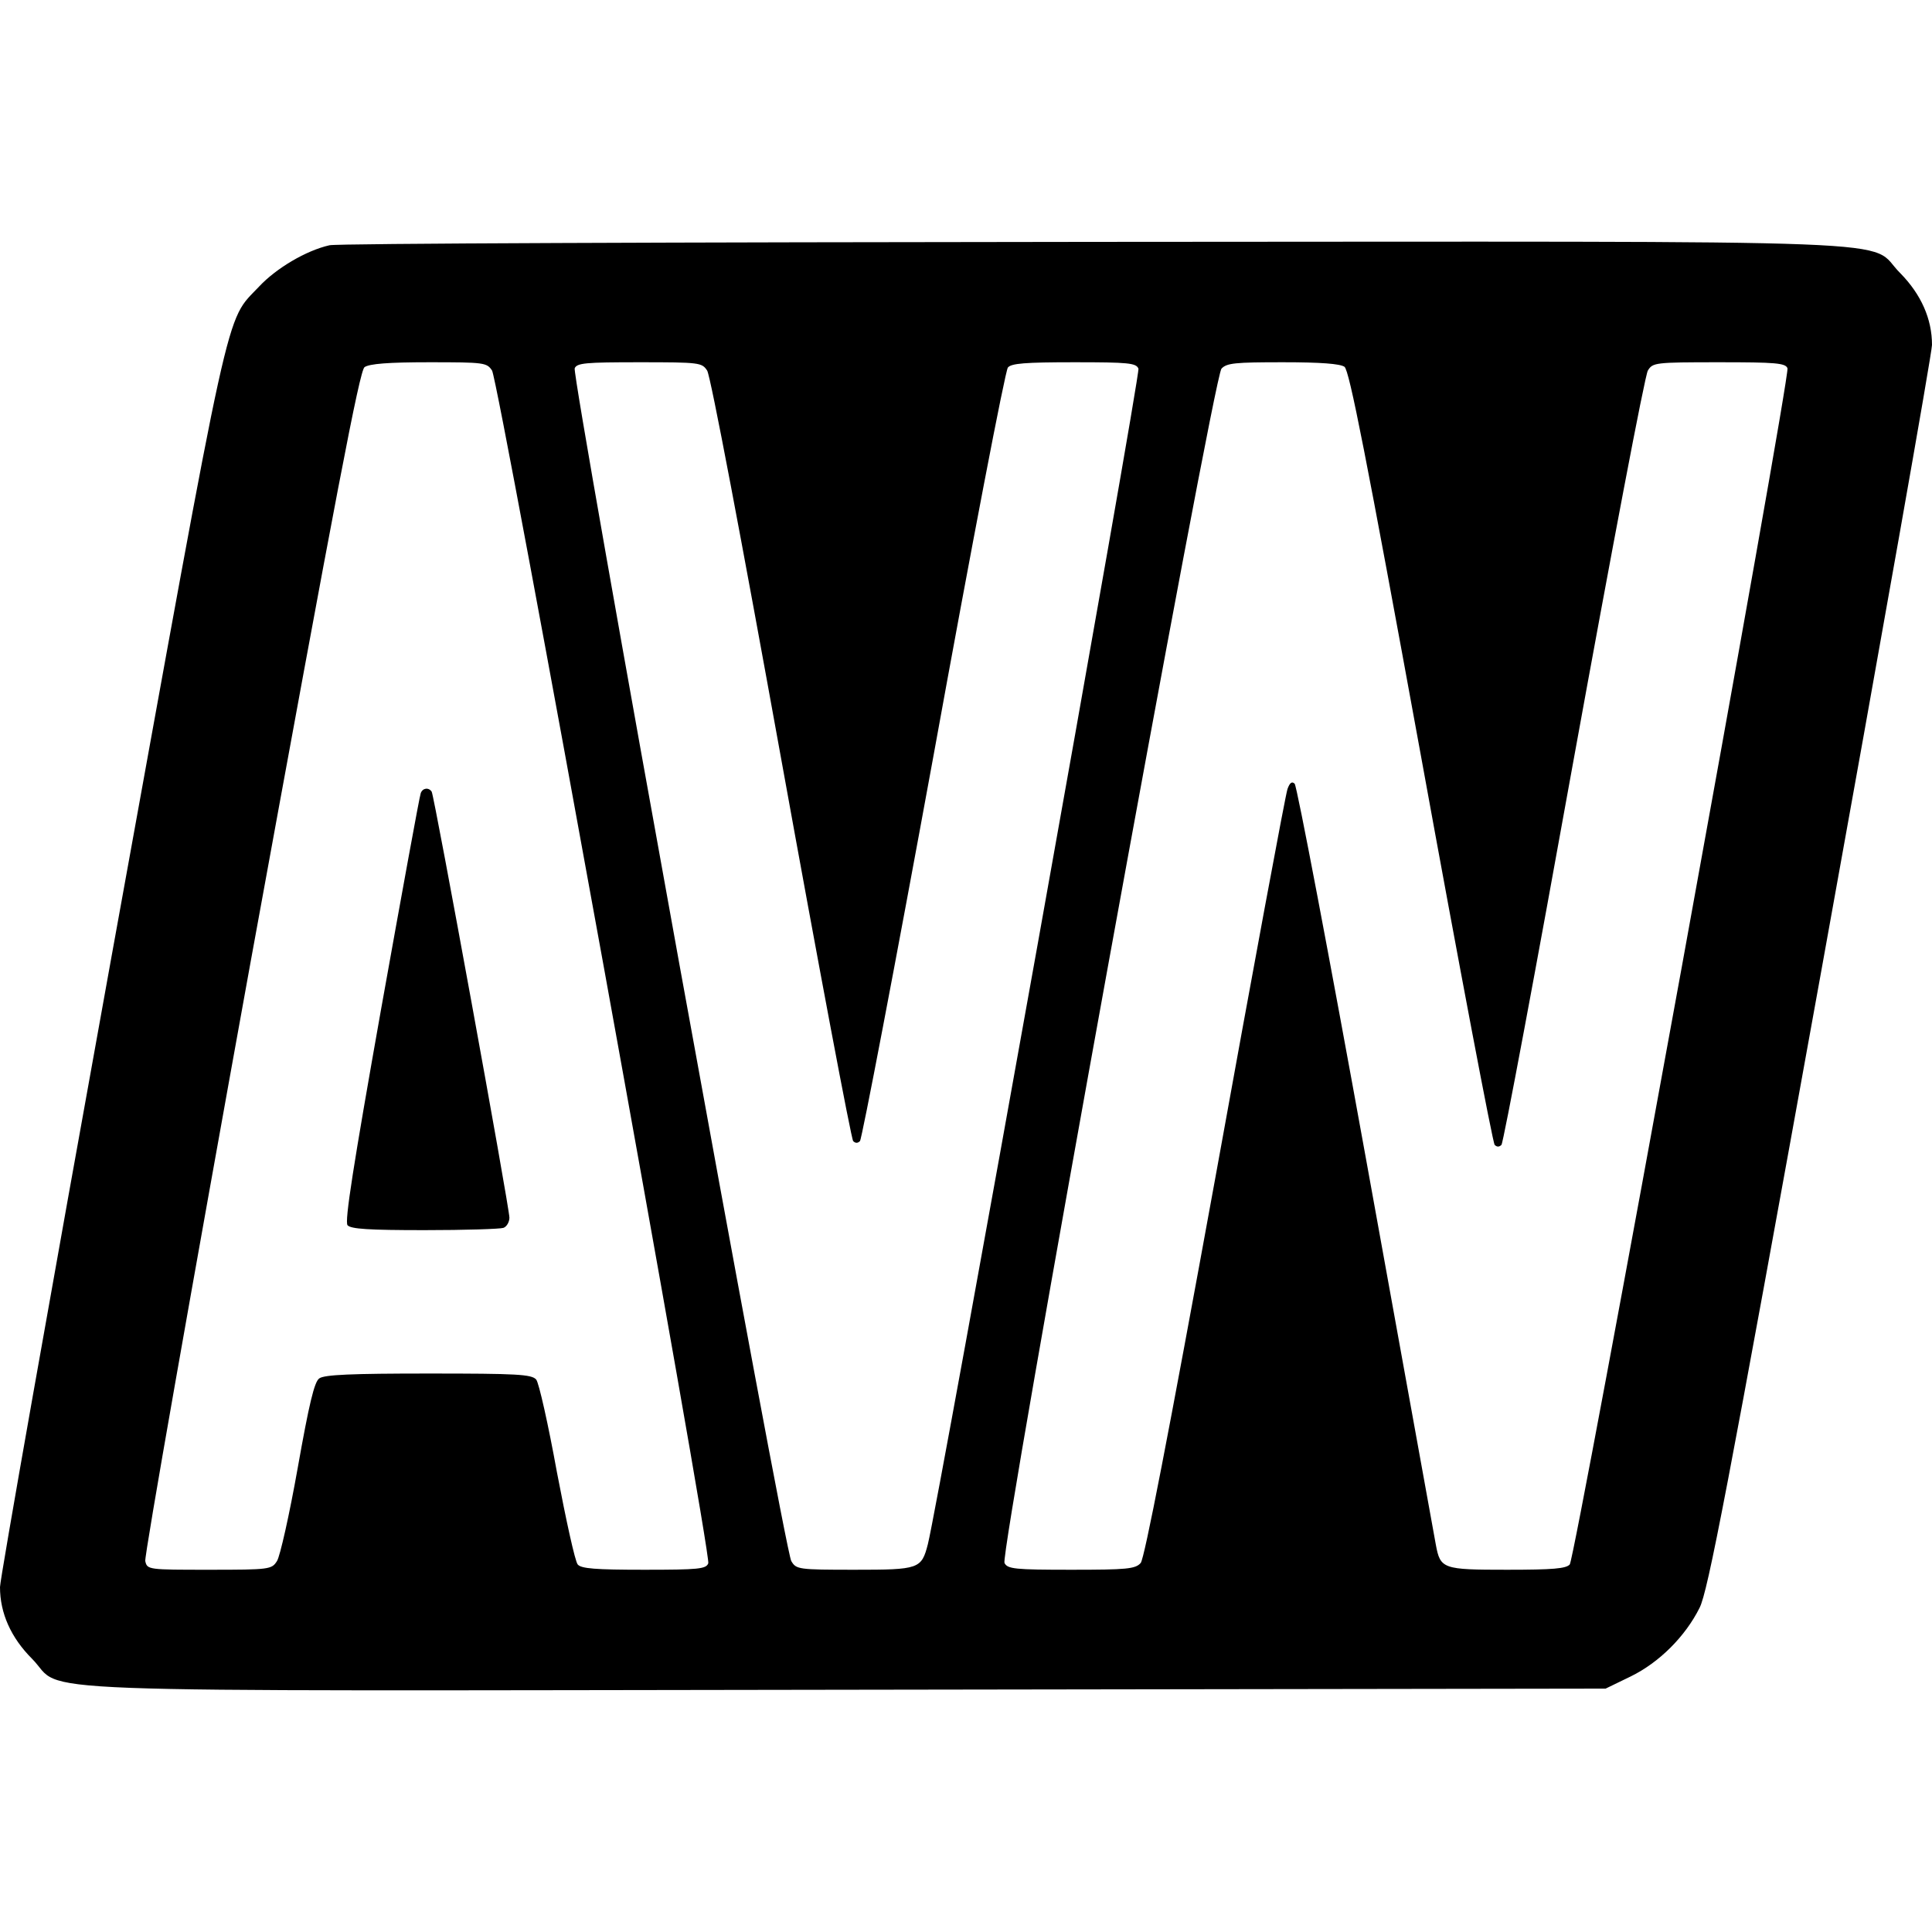 <svg version="1" xmlns="http://www.w3.org/2000/svg" width="682.667" height="682.667" viewBox="0 0 512 512"><path d="M87.3 65c-6.2 1.4-14.1 6.1-18.6 10.9-9.2 9.8-6.9-.3-39.2 177.9C13.3 343.4 0 418.5 0 420.6c0 6.9 2.9 13.4 8.5 19 9.2 9.3-11.8 8.5 216 8.2l201-.3 6.6-3.2c7.6-3.7 14.5-10.6 18.3-18.2 2.2-4.3 7.3-30.7 32.1-167.9C498.7 168.6 512 93.5 512 91.4c0-6.9-2.9-13.4-8.4-19-9.3-9.2 11.6-8.4-214-8.3-109.5.1-200.5.4-202.3.9zm43.1 33.2c1.8 3 58.2 313.8 57.3 316.1-.6 1.5-2.5 1.7-17 1.7-12.9 0-16.7-.3-17.6-1.4-.7-.8-3.1-11.8-5.5-24.4-2.3-12.7-4.8-23.8-5.5-24.6-1.2-1.4-5.1-1.6-28.5-1.6-20.4 0-27.7.3-29 1.3-1.3.9-2.7 6.8-5.7 23.7-2.2 12.4-4.7 23.5-5.5 24.7-1.4 2.2-1.9 2.3-17.9 2.3-16.2 0-16.5 0-17-2.3-.3-1.2 12.3-72.6 27.9-158.7C89.3 129.5 95.3 98.3 96.6 97.3c1.3-.9 6.3-1.3 17.1-1.3 14.7 0 15.3.1 16.7 2.2zm57 0c.9 1.3 9.2 45.3 19.6 102.8 10 55.3 18.6 100.9 19.1 101.4.6.6 1.2.6 1.8 0 .5-.5 9.3-46.5 19.5-102.2 10.1-55.7 19-102 19.7-102.8.9-1.1 4.5-1.4 17.6-1.4 14.4 0 16.4.2 17 1.7.6 1.4-53.1 300.9-55.8 311.5-1.7 6.6-2.3 6.8-19.4 6.8-15 0-15.5-.1-16.8-2.3-1.8-2.8-58.2-313.9-57.4-316.1.6-1.4 2.8-1.6 17.1-1.6 16.1 0 16.6.1 18 2.2zm168.9-1c1.3 1 5.7 23.4 20.3 103.3 10.2 56.1 19 102.4 19.5 102.9.6.6 1.2.6 1.8 0 .5-.5 9.1-46.4 19.1-101.9 10.1-55.6 18.9-102 19.7-103.3 1.3-2.1 1.8-2.2 18.9-2.2 14.9 0 17.6.2 18.1 1.6.8 2-56.2 315.1-57.7 317-1 1.1-4.4 1.4-16.6 1.4-17.1 0-17.7-.2-18.9-6.7-.4-2.1-8.7-48.1-18.5-102.2s-18.3-98.8-18.9-99.4c-.7-.7-1.3-.3-1.9 1.4-.5 1.3-9.1 47.6-19.1 102.9-12.6 69.1-18.8 101-19.8 102.2-1.4 1.6-3.7 1.8-18.4 1.8-15 0-16.9-.2-17.7-1.8-1.3-2.4 55.3-314 57.5-316.5 1.4-1.5 3.6-1.7 16.3-1.7 10.1 0 15.1.4 16.3 1.2z"/><path d="M111.5 210.2c-.3.7-5 26.5-10.5 57.2-7.4 41.7-9.7 56.3-8.9 57.3.9 1 5.6 1.3 20.4 1.3 10.7 0 20-.3 20.9-.6.9-.3 1.6-1.6 1.6-2.7 0-2.7-19.9-111.8-20.6-112.9-.8-1.2-2.4-1-2.9.4z"/></svg>